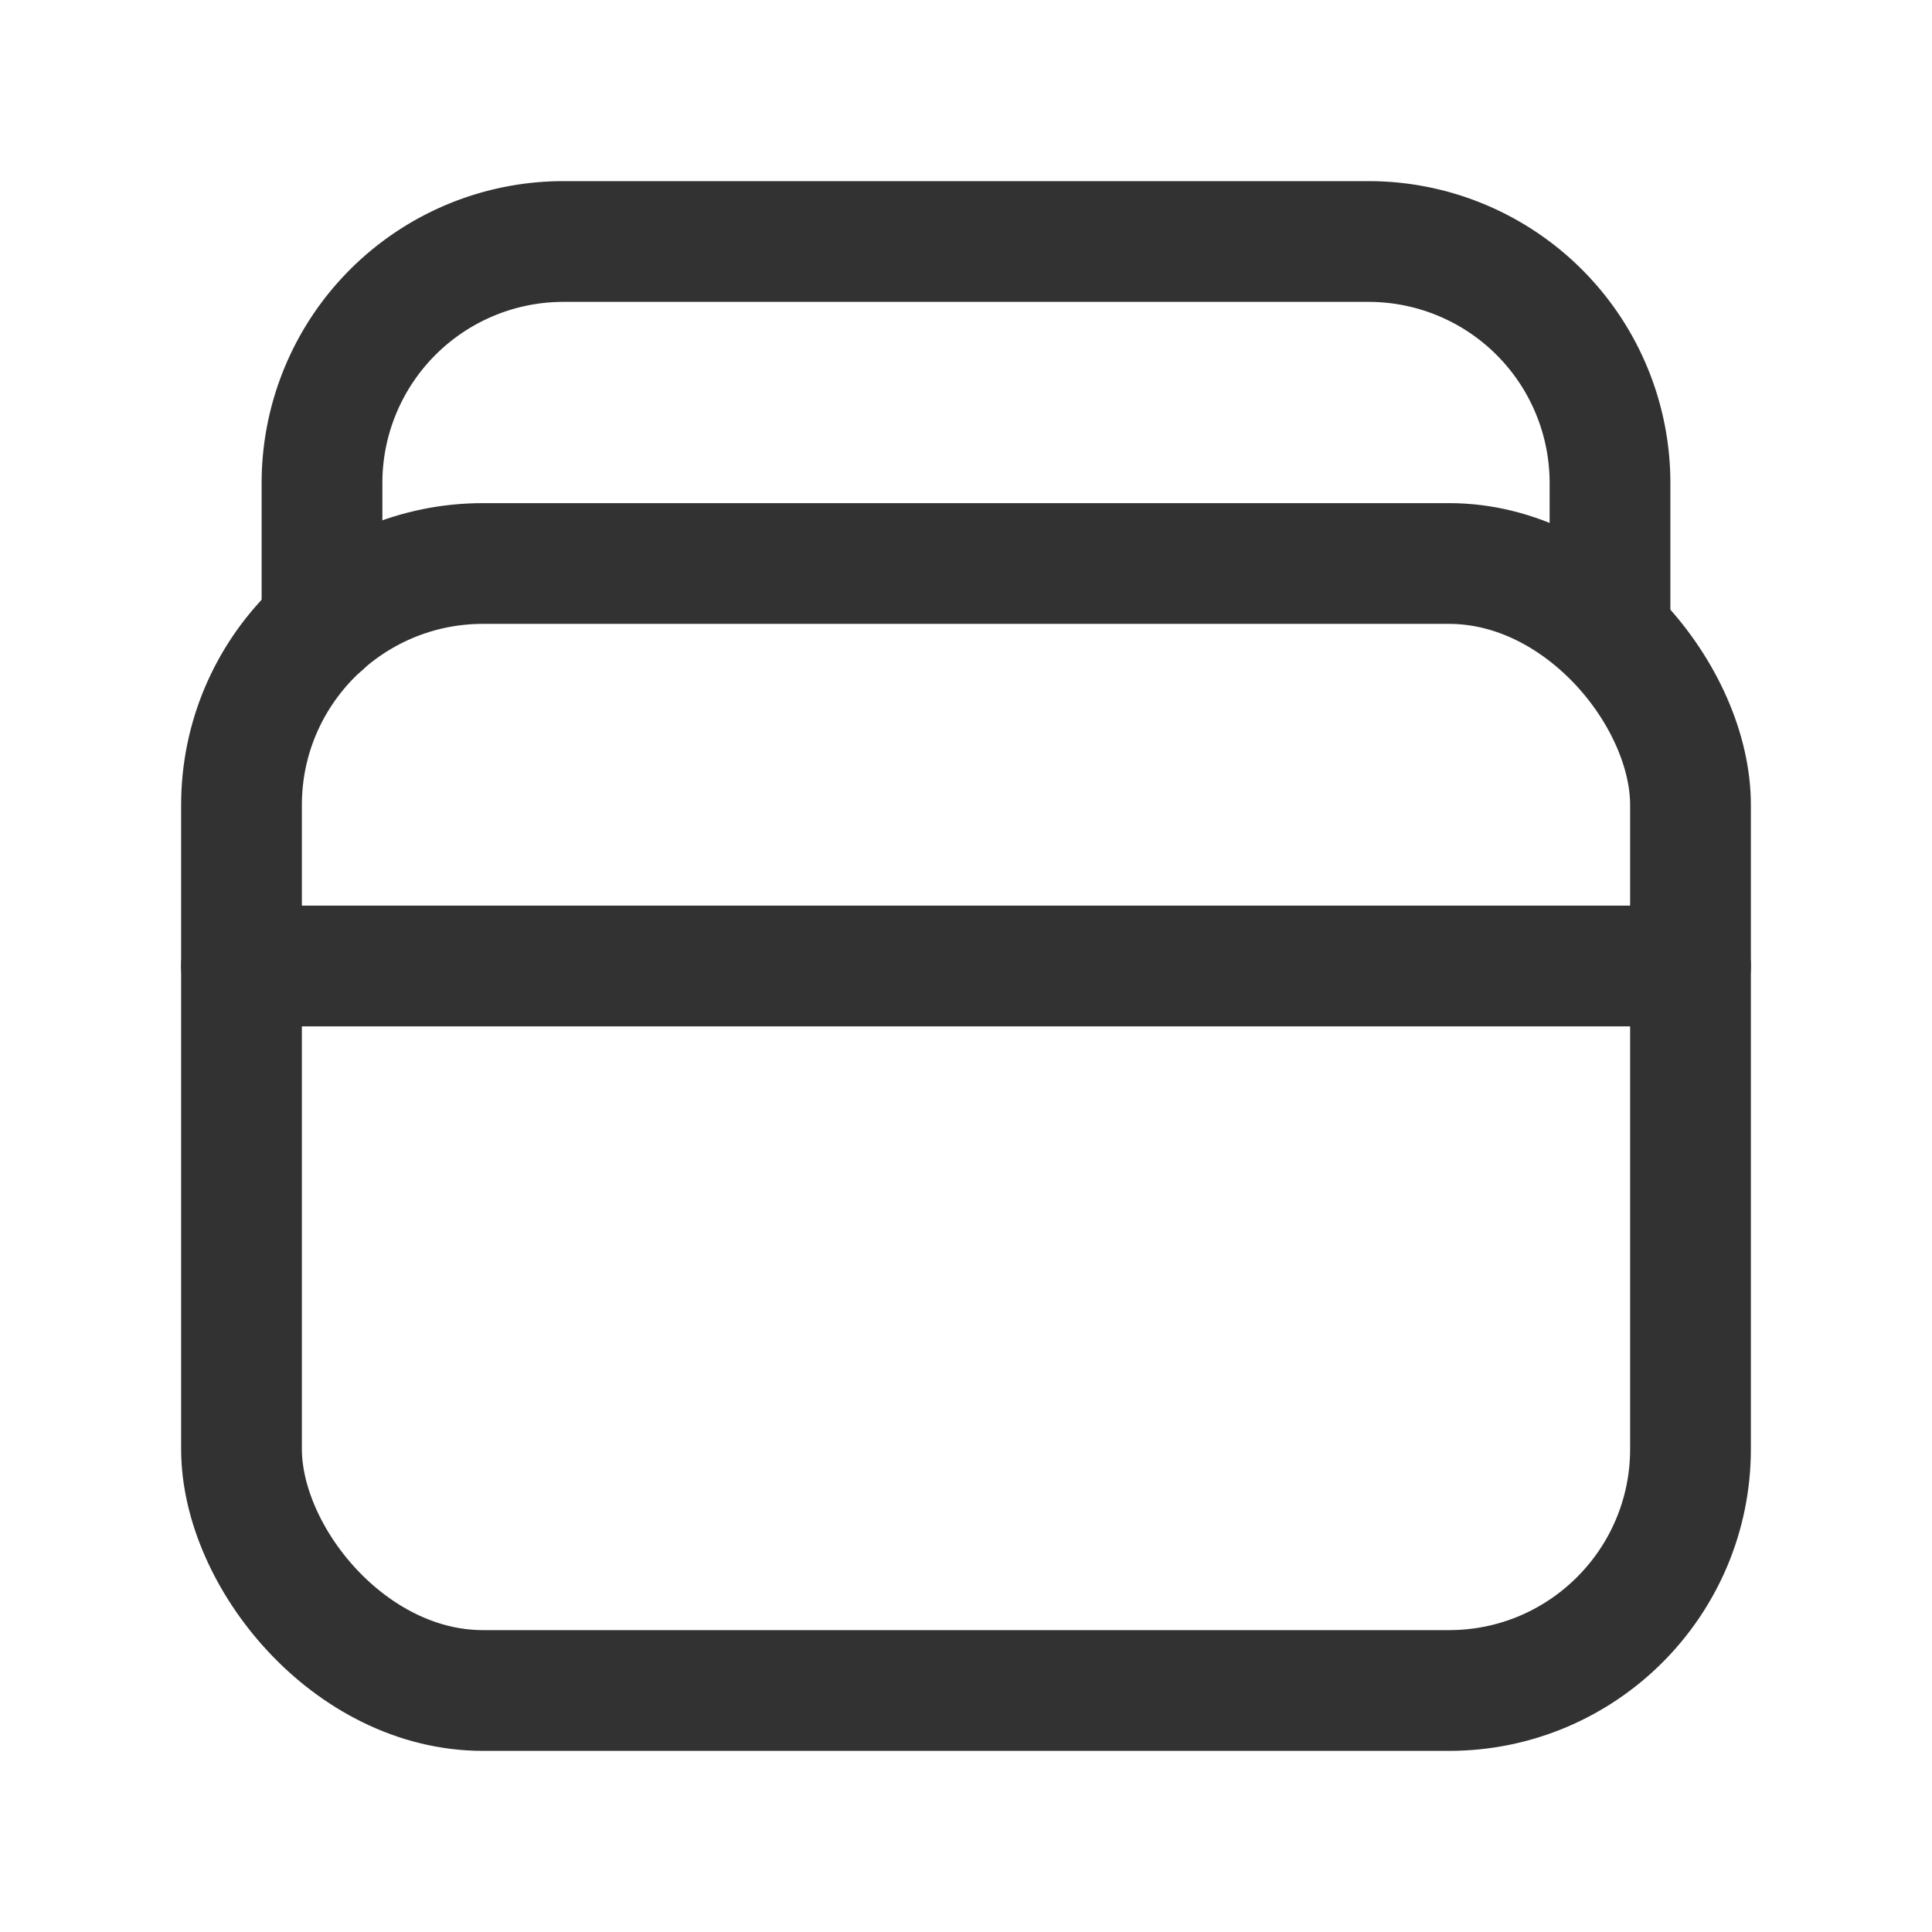 <svg xmlns="http://www.w3.org/2000/svg" viewBox="0 0 24 24"><path d="M20,7.765V6a3,3,0,0,0-3-3H7A3,3,0,0,0,4,6V7.766" fill="none" stroke="#323232" stroke-linecap="round" stroke-linejoin="round" stroke-width="1.5"/><rect x="3" y="7" width="18" height="14" rx="3" stroke-width="1.5" stroke="#323232" stroke-linecap="round" stroke-linejoin="round" fill="none"/><line x1="3" y1="12" x2="21" y2="12" fill="none" stroke="#323232" stroke-linecap="round" stroke-linejoin="round" stroke-width="1.5"/></svg>